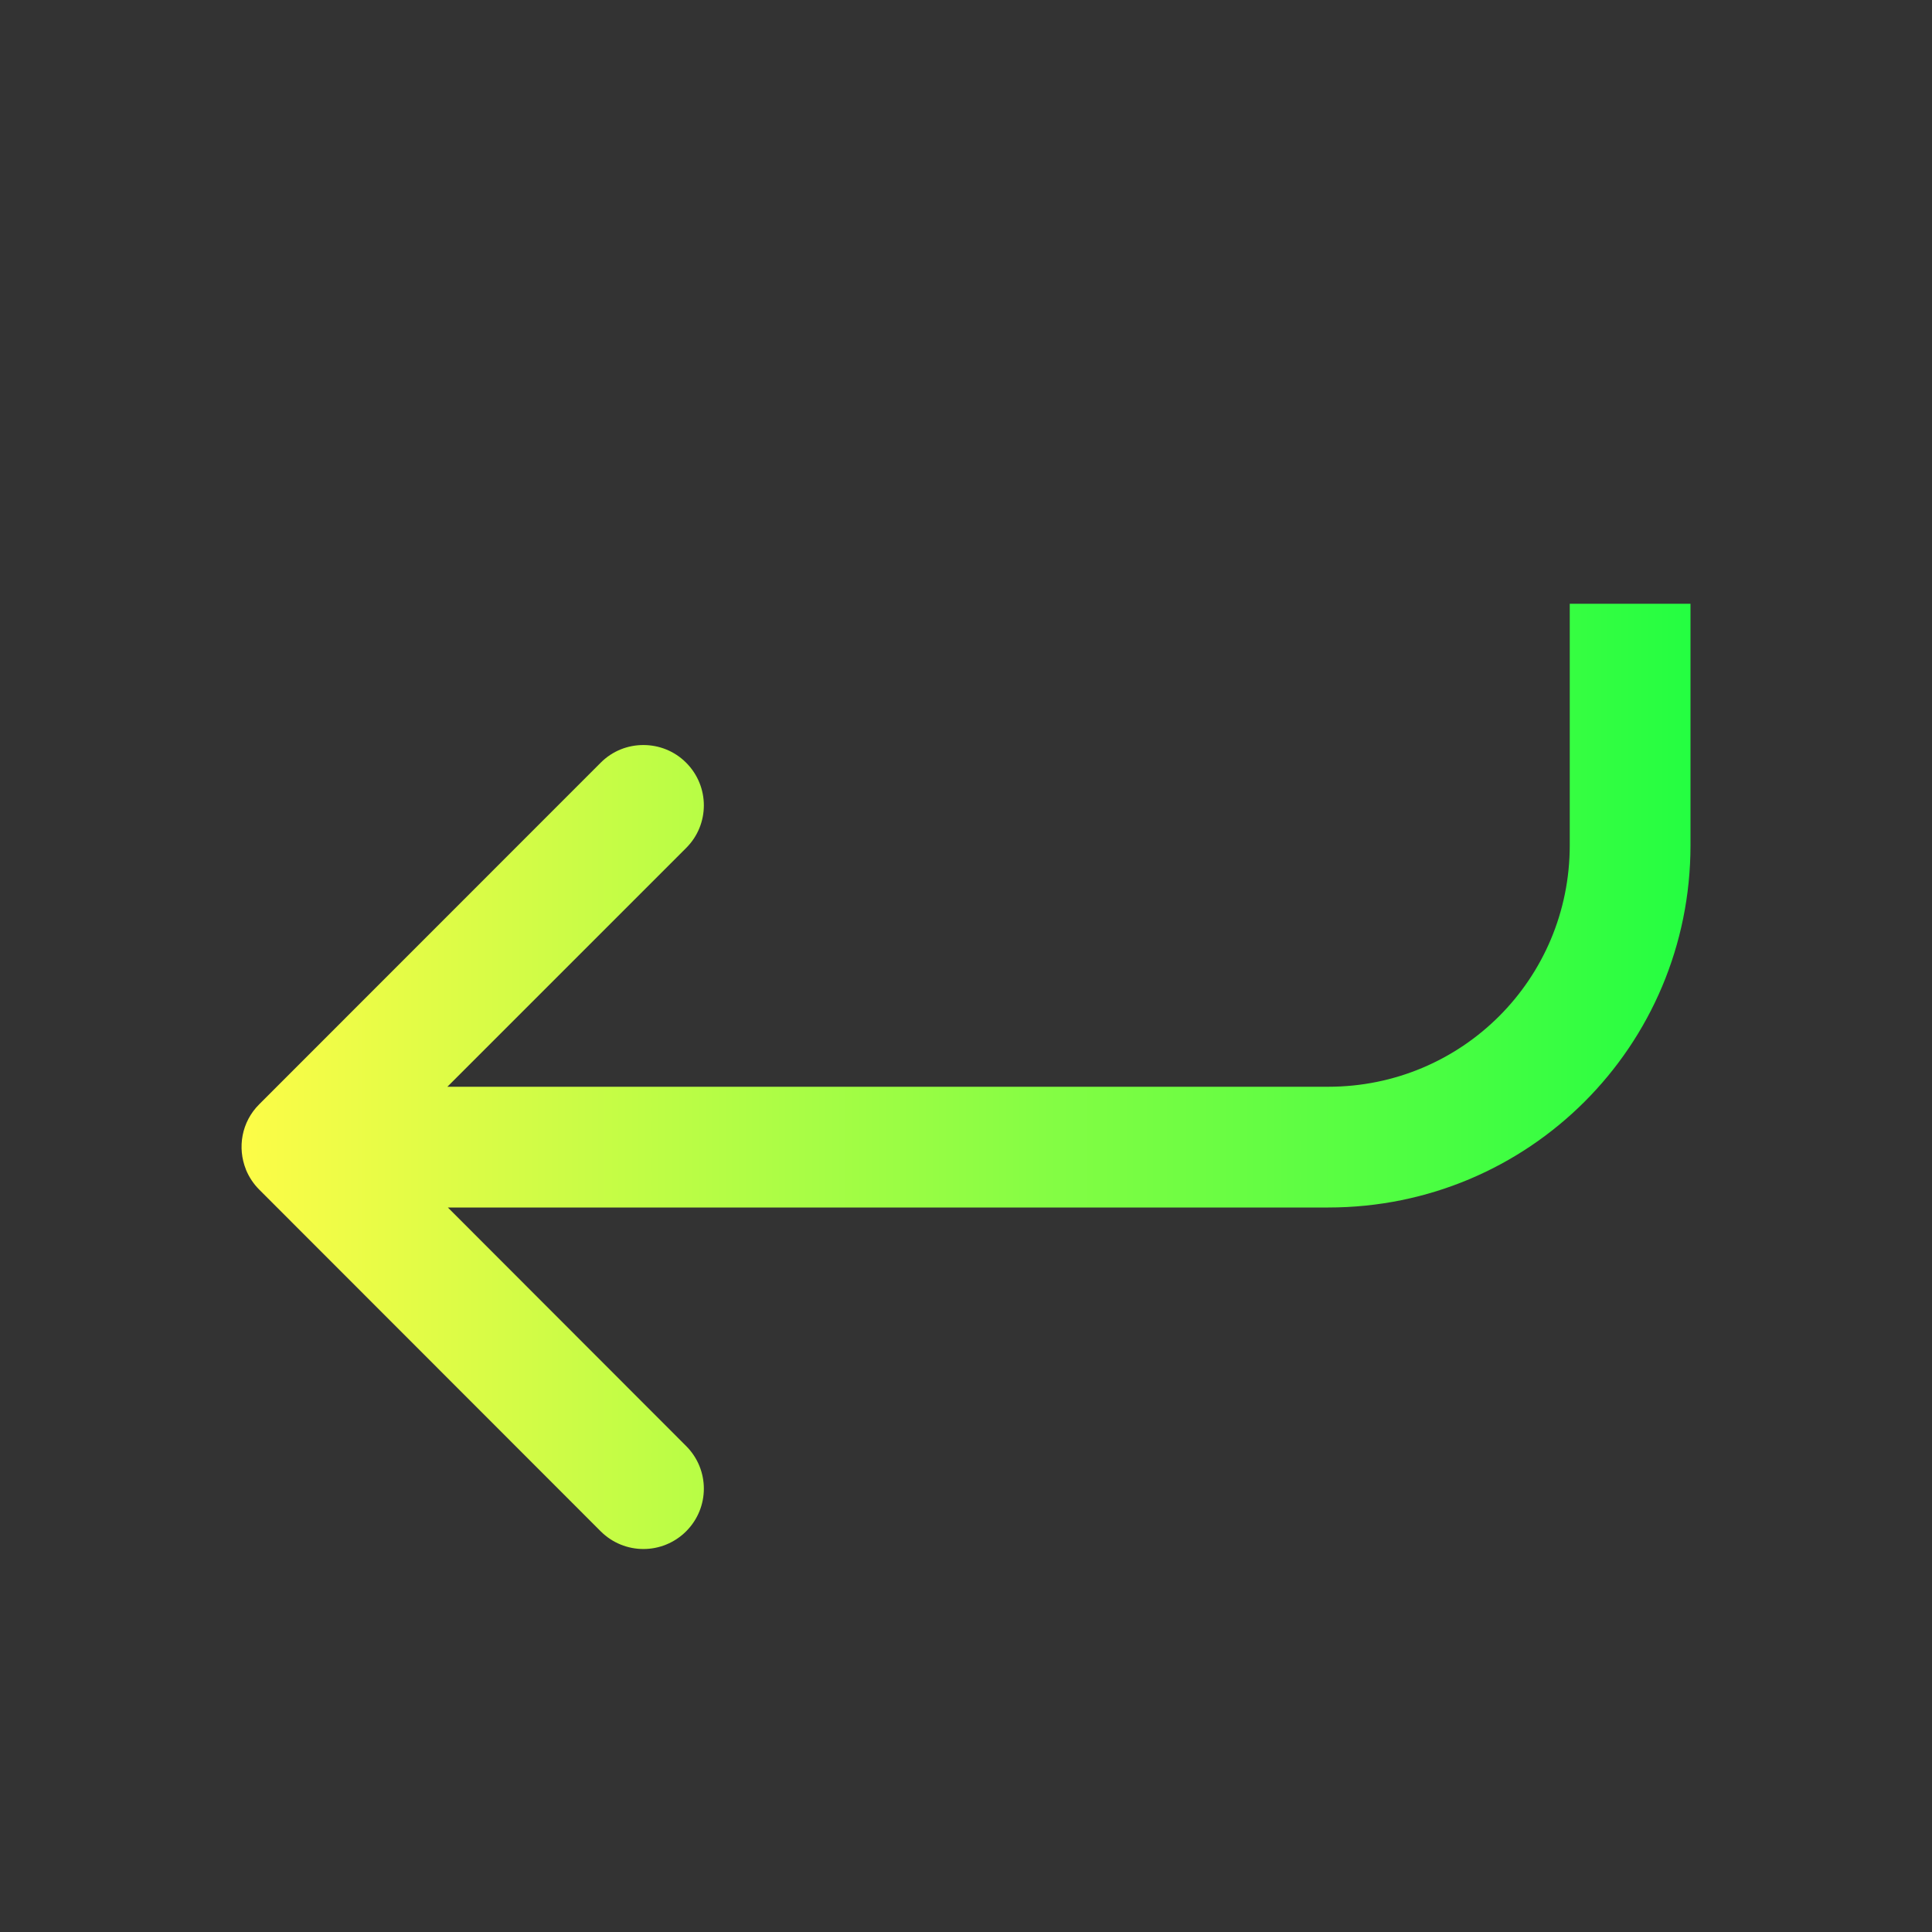 <svg width="16" height="16" viewBox="0 0 16 16" fill="none" xmlns="http://www.w3.org/2000/svg">
<rect x="0" y="0" width="16" height="16" fill="#333333" stroke="none"/>
<path d="M13 5V7C13 8.108 12.108 9 11 9H3.705L5.682 7.023C5.878 6.828 5.878 6.512 5.682 6.316C5.584 6.218 5.456 6.17 5.328 6.17C5.2 6.17 5.073 6.218 4.975 6.316L2.147 9.145C2 9.291 1.964 9.505 2.037 9.686V9.687C2.062 9.747 2.098 9.803 2.147 9.852L4.975 12.682C5.171 12.877 5.486 12.877 5.682 12.682C5.878 12.486 5.878 12.171 5.682 11.975L3.709 10H11C12.662 10 14 8.662 14 7V5L13 5Z" fill="url(#paint0_linear_10_18967)"/>
<defs>
<linearGradient id="paint0_linear_10_18967" x1="2" y1="8.914" x2="14" y2="8.914" gradientUnits="userSpaceOnUse">
<stop stop-color="#FDFC47"/>
<stop offset="1" stop-color="#24FE41"/>
</linearGradient>
</defs>
</svg>
